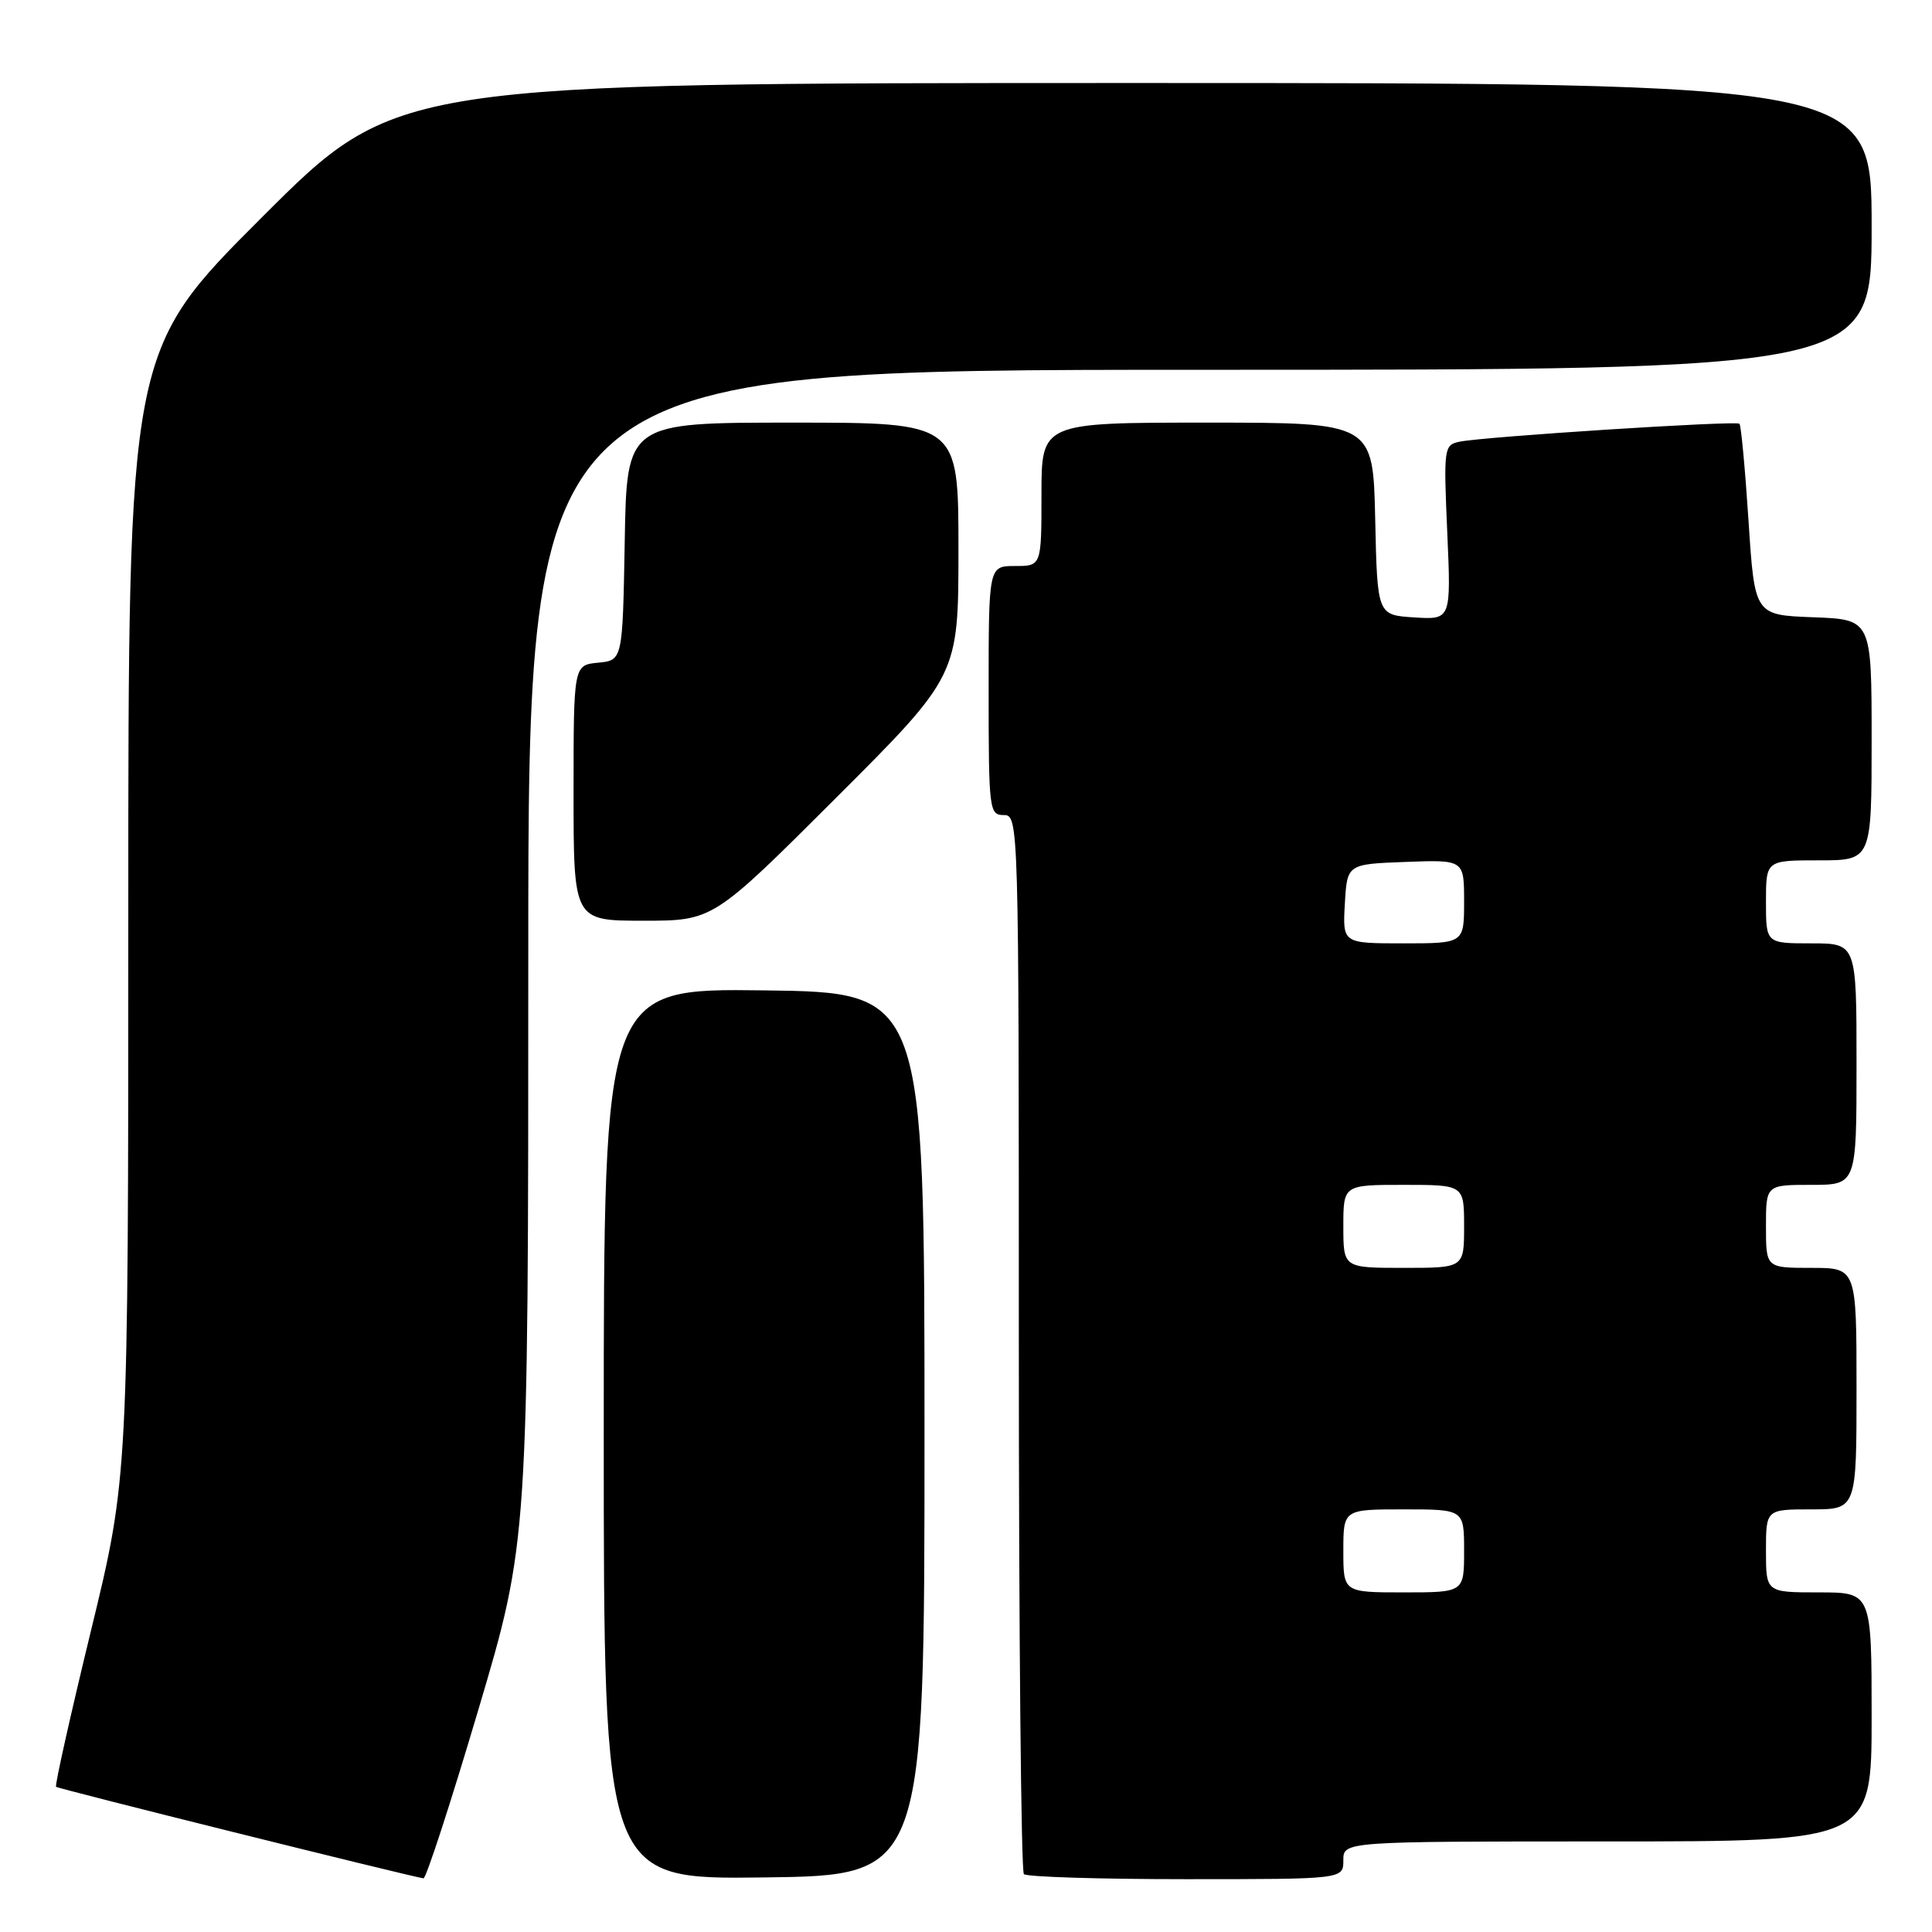 <?xml version="1.0" encoding="UTF-8" standalone="no"?>
<!DOCTYPE svg PUBLIC "-//W3C//DTD SVG 1.1//EN" "http://www.w3.org/Graphics/SVG/1.1/DTD/svg11.dtd" >
<svg xmlns="http://www.w3.org/2000/svg" xmlns:xlink="http://www.w3.org/1999/xlink" version="1.1" viewBox="0 0 256 256">
 <g >
 <path fill="currentColor"
d=" M 63.36 226.63 C 70.00 204.26 70.00 204.26 70.00 126.63 C 70.00 49.00 70.00 49.00 159.00 49.00 C 248.00 49.00 248.00 49.00 248.00 30.00 C 248.00 11.00 248.00 11.00 150.26 11.00 C 52.52 11.00 52.52 11.00 34.76 28.74 C 17.00 46.48 17.00 46.48 17.00 121.11 C 17.00 195.75 17.00 195.75 12.05 216.09 C 9.33 227.28 7.25 236.58 7.43 236.76 C 7.68 237.02 53.56 248.45 56.11 248.89 C 56.45 248.95 59.71 238.93 63.36 226.63 Z  M 122.50 190.00 C 122.50 131.50 122.50 131.50 101.25 131.23 C 80.00 130.96 80.00 130.96 80.00 190.00 C 80.00 249.04 80.00 249.04 101.25 248.77 C 122.50 248.50 122.50 248.50 122.50 190.00 Z  M 178.00 246.50 C 178.00 244.00 178.00 244.00 213.00 244.00 C 248.00 244.00 248.00 244.00 248.00 227.50 C 248.00 211.00 248.00 211.00 241.00 211.00 C 234.00 211.00 234.00 211.00 234.00 205.50 C 234.00 200.00 234.00 200.00 240.00 200.00 C 246.00 200.00 246.00 200.00 246.00 184.00 C 246.00 168.00 246.00 168.00 240.00 168.00 C 234.00 168.00 234.00 168.00 234.00 162.50 C 234.00 157.00 234.00 157.00 240.00 157.00 C 246.00 157.00 246.00 157.00 246.00 141.00 C 246.00 125.00 246.00 125.00 240.00 125.00 C 234.00 125.00 234.00 125.00 234.00 119.50 C 234.00 114.00 234.00 114.00 241.00 114.00 C 248.00 114.00 248.00 114.00 248.00 98.04 C 248.00 82.08 248.00 82.08 240.25 81.79 C 232.50 81.50 232.50 81.50 231.69 69.02 C 231.24 62.15 230.70 56.36 230.49 56.15 C 230.05 55.71 196.62 57.86 193.38 58.53 C 191.33 58.96 191.28 59.36 191.77 70.55 C 192.28 82.12 192.28 82.12 187.39 81.81 C 182.50 81.50 182.50 81.50 182.22 68.75 C 181.94 56.00 181.94 56.00 159.97 56.00 C 138.00 56.00 138.00 56.00 138.00 65.50 C 138.00 75.00 138.00 75.00 134.50 75.00 C 131.00 75.00 131.00 75.00 131.00 91.50 C 131.00 107.33 131.08 108.00 133.00 108.00 C 134.98 108.00 135.00 108.67 135.00 177.83 C 135.00 216.24 135.30 247.97 135.67 248.33 C 136.03 248.70 145.71 249.00 157.17 249.00 C 178.00 249.00 178.00 249.00 178.00 246.50 Z  M 110.74 105.76 C 127.00 89.52 127.00 89.52 127.00 72.76 C 127.00 56.00 127.00 56.00 105.03 56.00 C 83.05 56.00 83.05 56.00 82.78 71.75 C 82.50 87.50 82.50 87.50 79.25 87.81 C 76.00 88.13 76.00 88.13 76.00 105.06 C 76.00 122.00 76.00 122.00 85.24 122.00 C 94.48 122.00 94.48 122.00 110.74 105.76 Z  M 178.00 205.50 C 178.00 200.00 178.00 200.00 186.00 200.00 C 194.00 200.00 194.00 200.00 194.00 205.50 C 194.00 211.00 194.00 211.00 186.00 211.00 C 178.00 211.00 178.00 211.00 178.00 205.50 Z  M 178.00 162.50 C 178.00 157.00 178.00 157.00 186.00 157.00 C 194.00 157.00 194.00 157.00 194.00 162.50 C 194.00 168.00 194.00 168.00 186.00 168.00 C 178.00 168.00 178.00 168.00 178.00 162.50 Z  M 178.20 119.75 C 178.50 114.50 178.50 114.50 186.25 114.21 C 194.00 113.92 194.00 113.92 194.00 119.46 C 194.00 125.00 194.00 125.00 185.95 125.00 C 177.90 125.00 177.90 125.00 178.20 119.75 Z "/>
</g>
</svg>
